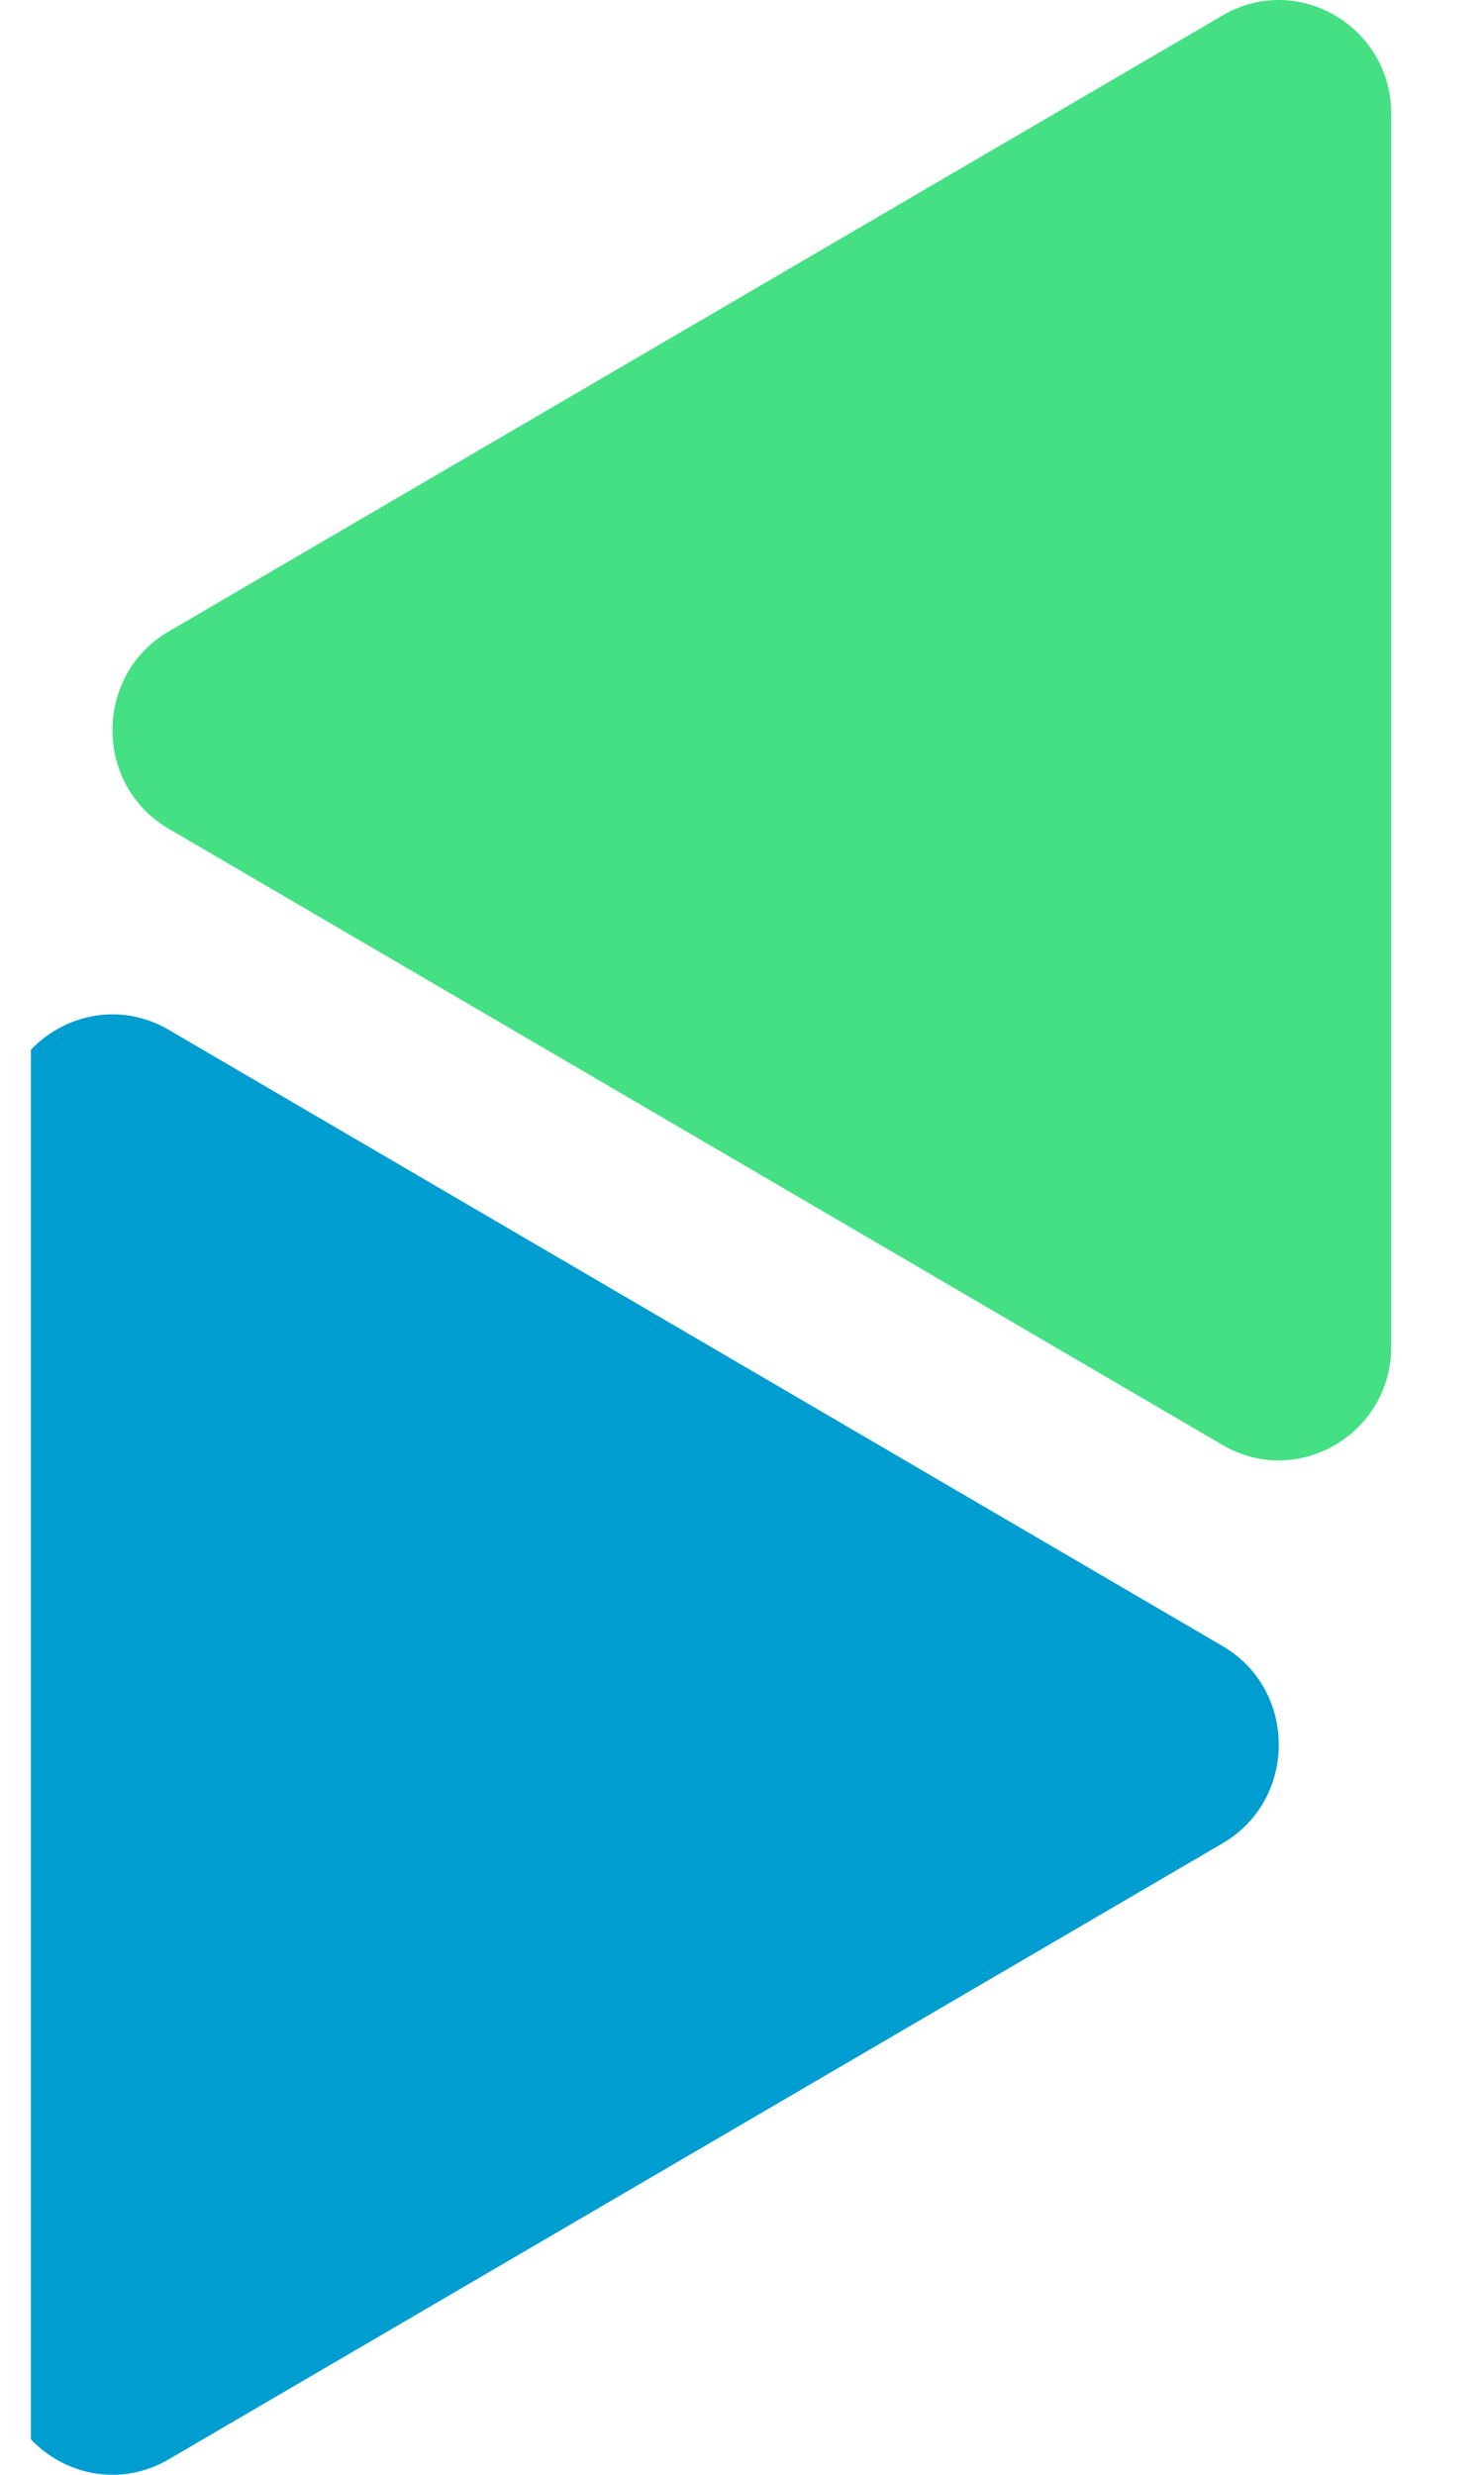 <svg width="24" height="40" viewBox="0 0 24 40" fill="none" xmlns="http://www.w3.org/2000/svg">
    <g clip-path="url(#clip0_485_2449)">
    <path d="M19.773 29.793L2.727 39.751C1.516 40.458 0 39.575 0 38.158V18.237C0 16.82 1.516 15.937 2.727 16.644L19.773 26.606C20.984 27.312 20.984 29.086 19.773 29.793Z" fill="#009DD0"/>
    <path d="M2.727 13.394L19.773 23.356C20.984 24.063 22.5 23.18 22.5 21.763V1.842C22.5 0.425 20.984 -0.458 19.773 0.249L2.727 10.207C1.516 10.914 1.516 12.688 2.727 13.394Z" fill="#45E083"/>
    </g>
    <defs>
    <clipPath id="clip0_485_2449">
    <rect width="22.564" height="40" fill="white" transform="translate(0.5)"/>
    </clipPath>
    </defs>
    </svg>
    